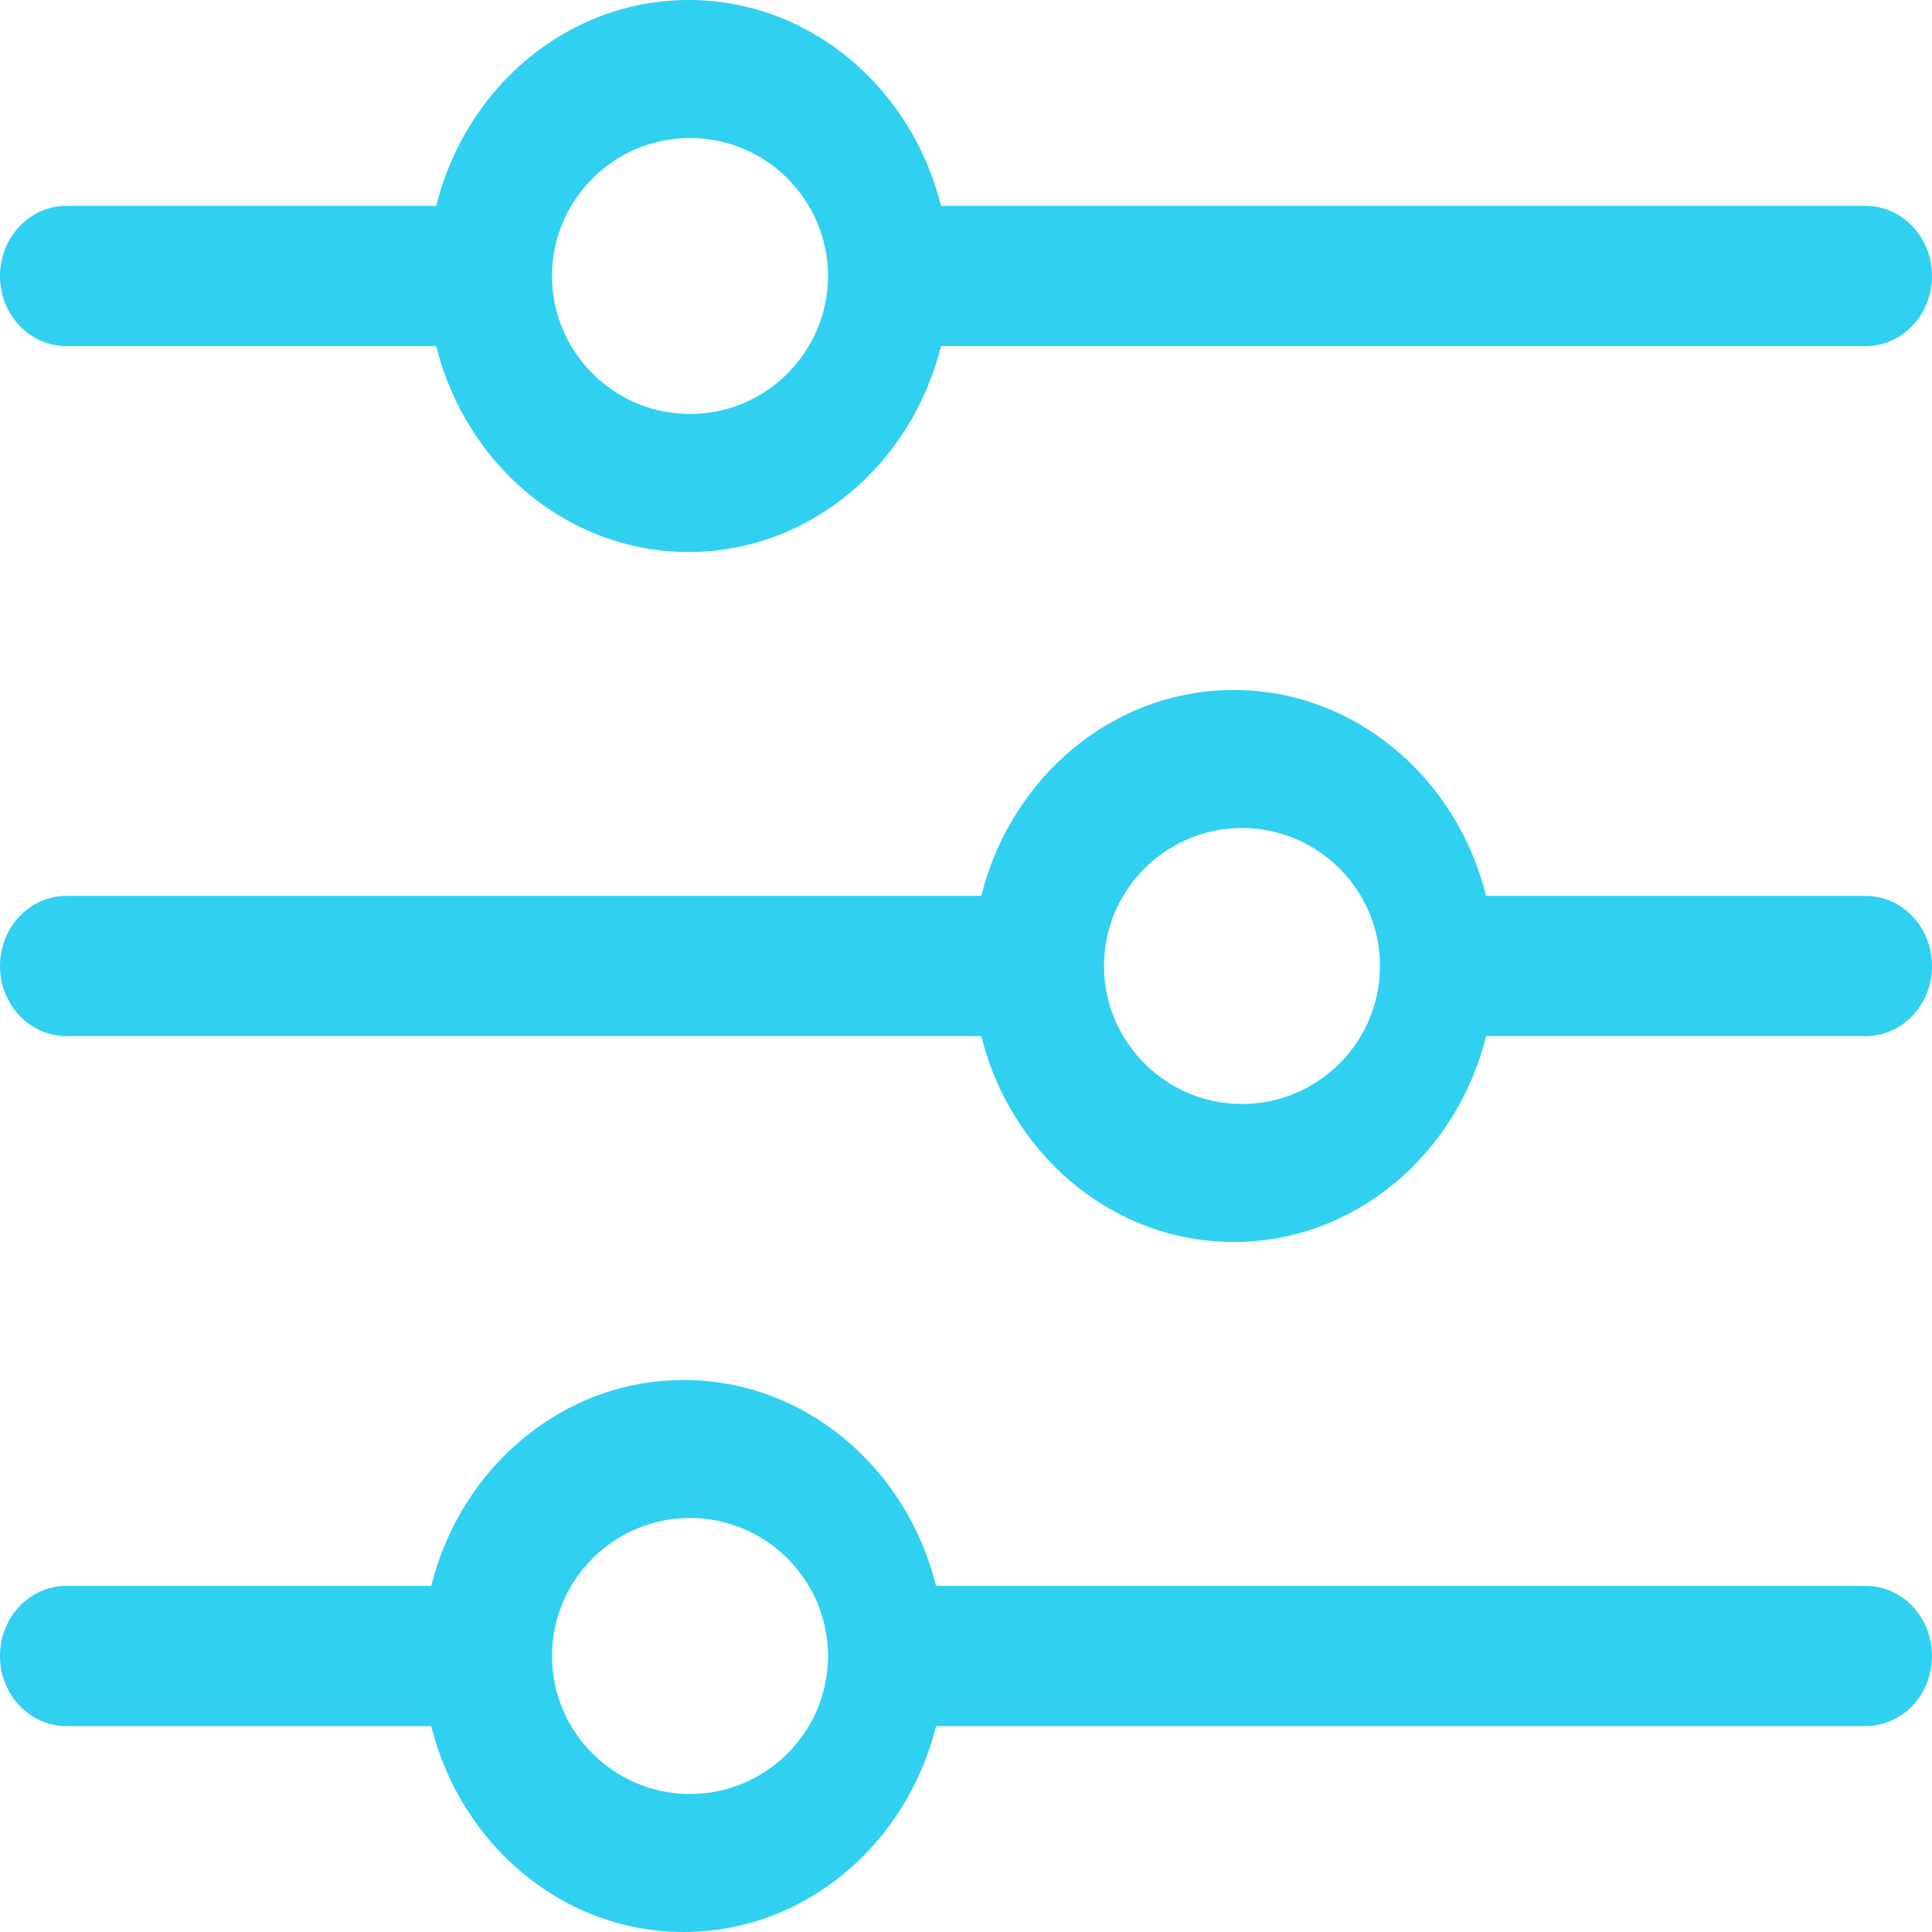 <?xml version="1.0" encoding="UTF-8"?>
<svg width="14px" height="14px" viewBox="0 0 14 14" version="1.1" xmlns="http://www.w3.org/2000/svg" xmlns:xlink="http://www.w3.org/1999/xlink">
    <!-- Generator: Sketch 51.3 (57544) - http://www.bohemiancoding.com/sketch -->
    <title>Group</title>
    <desc>Created with Sketch.</desc>
    <defs></defs>
    <g id="Design" stroke="none" stroke-width="1" fill="none" fill-rule="evenodd">
        <g id="Buy-List" transform="translate(-264, -91)" fill="#30D0F0" fill-rule="nonzero">
            <g id="Group" transform="translate(264, 91)">
                <path d="M0.481,2.508 L3.161,2.508 C3.374,3.366 4.113,4 4.99,4 C5.867,4 6.606,3.366 6.819,2.508 L13.519,2.508 C13.785,2.508 14,2.281 14,2 C14,1.719 13.785,1.492 13.519,1.492 L6.819,1.492 C6.606,0.634 5.867,0 4.99,0 C4.113,0 3.374,0.634 3.161,1.492 L0.481,1.492 C0.215,1.492 0,1.719 0,2 C0,2.281 0.215,2.508 0.481,2.508 Z M5,1 C5.551,1 6,1.449 6,2 C6,2.551 5.551,3 5,3 C4.449,3 4,2.551 4,2 C4,1.449 4.449,1 5,1 Z" id="Shape"></path>
                <path d="M13.519,6.492 L10.769,6.492 C10.556,5.634 9.817,5 8.94,5 C8.063,5 7.324,5.634 7.111,6.492 L0.481,6.492 C0.215,6.492 0,6.719 0,7 C0,7.281 0.215,7.508 0.481,7.508 L7.111,7.508 C7.324,8.366 8.063,9 8.94,9 C9.817,9 10.556,8.366 10.769,7.508 L13.519,7.508 C13.785,7.508 14,7.281 14,7 C14,6.719 13.785,6.492 13.519,6.492 Z M9,8 C8.449,8 8,7.551 8,7 C8,6.449 8.449,6 9,6 C9.551,6 10,6.449 10,7 C10,7.551 9.551,8 9,8 Z" id="Shape"></path>
                <path d="M13.519,11.492 L6.783,11.492 C6.57,10.634 5.831,10 4.954,10 C4.077,10 3.338,10.634 3.125,11.492 L0.481,11.492 C0.215,11.492 0,11.719 0,12 C0,12.281 0.215,12.508 0.481,12.508 L3.125,12.508 C3.338,13.366 4.077,14 4.954,14 C5.831,14 6.57,13.366 6.783,12.508 L13.519,12.508 C13.785,12.508 14,12.281 14,12 C14,11.719 13.785,11.492 13.519,11.492 Z M5,13 C4.449,13 4,12.551 4,12 C4,11.449 4.449,11 5,11 C5.551,11 6,11.449 6,12 C6,12.551 5.551,13 5,13 Z" id="Shape"></path>
            </g>
        </g>
    </g>
</svg>